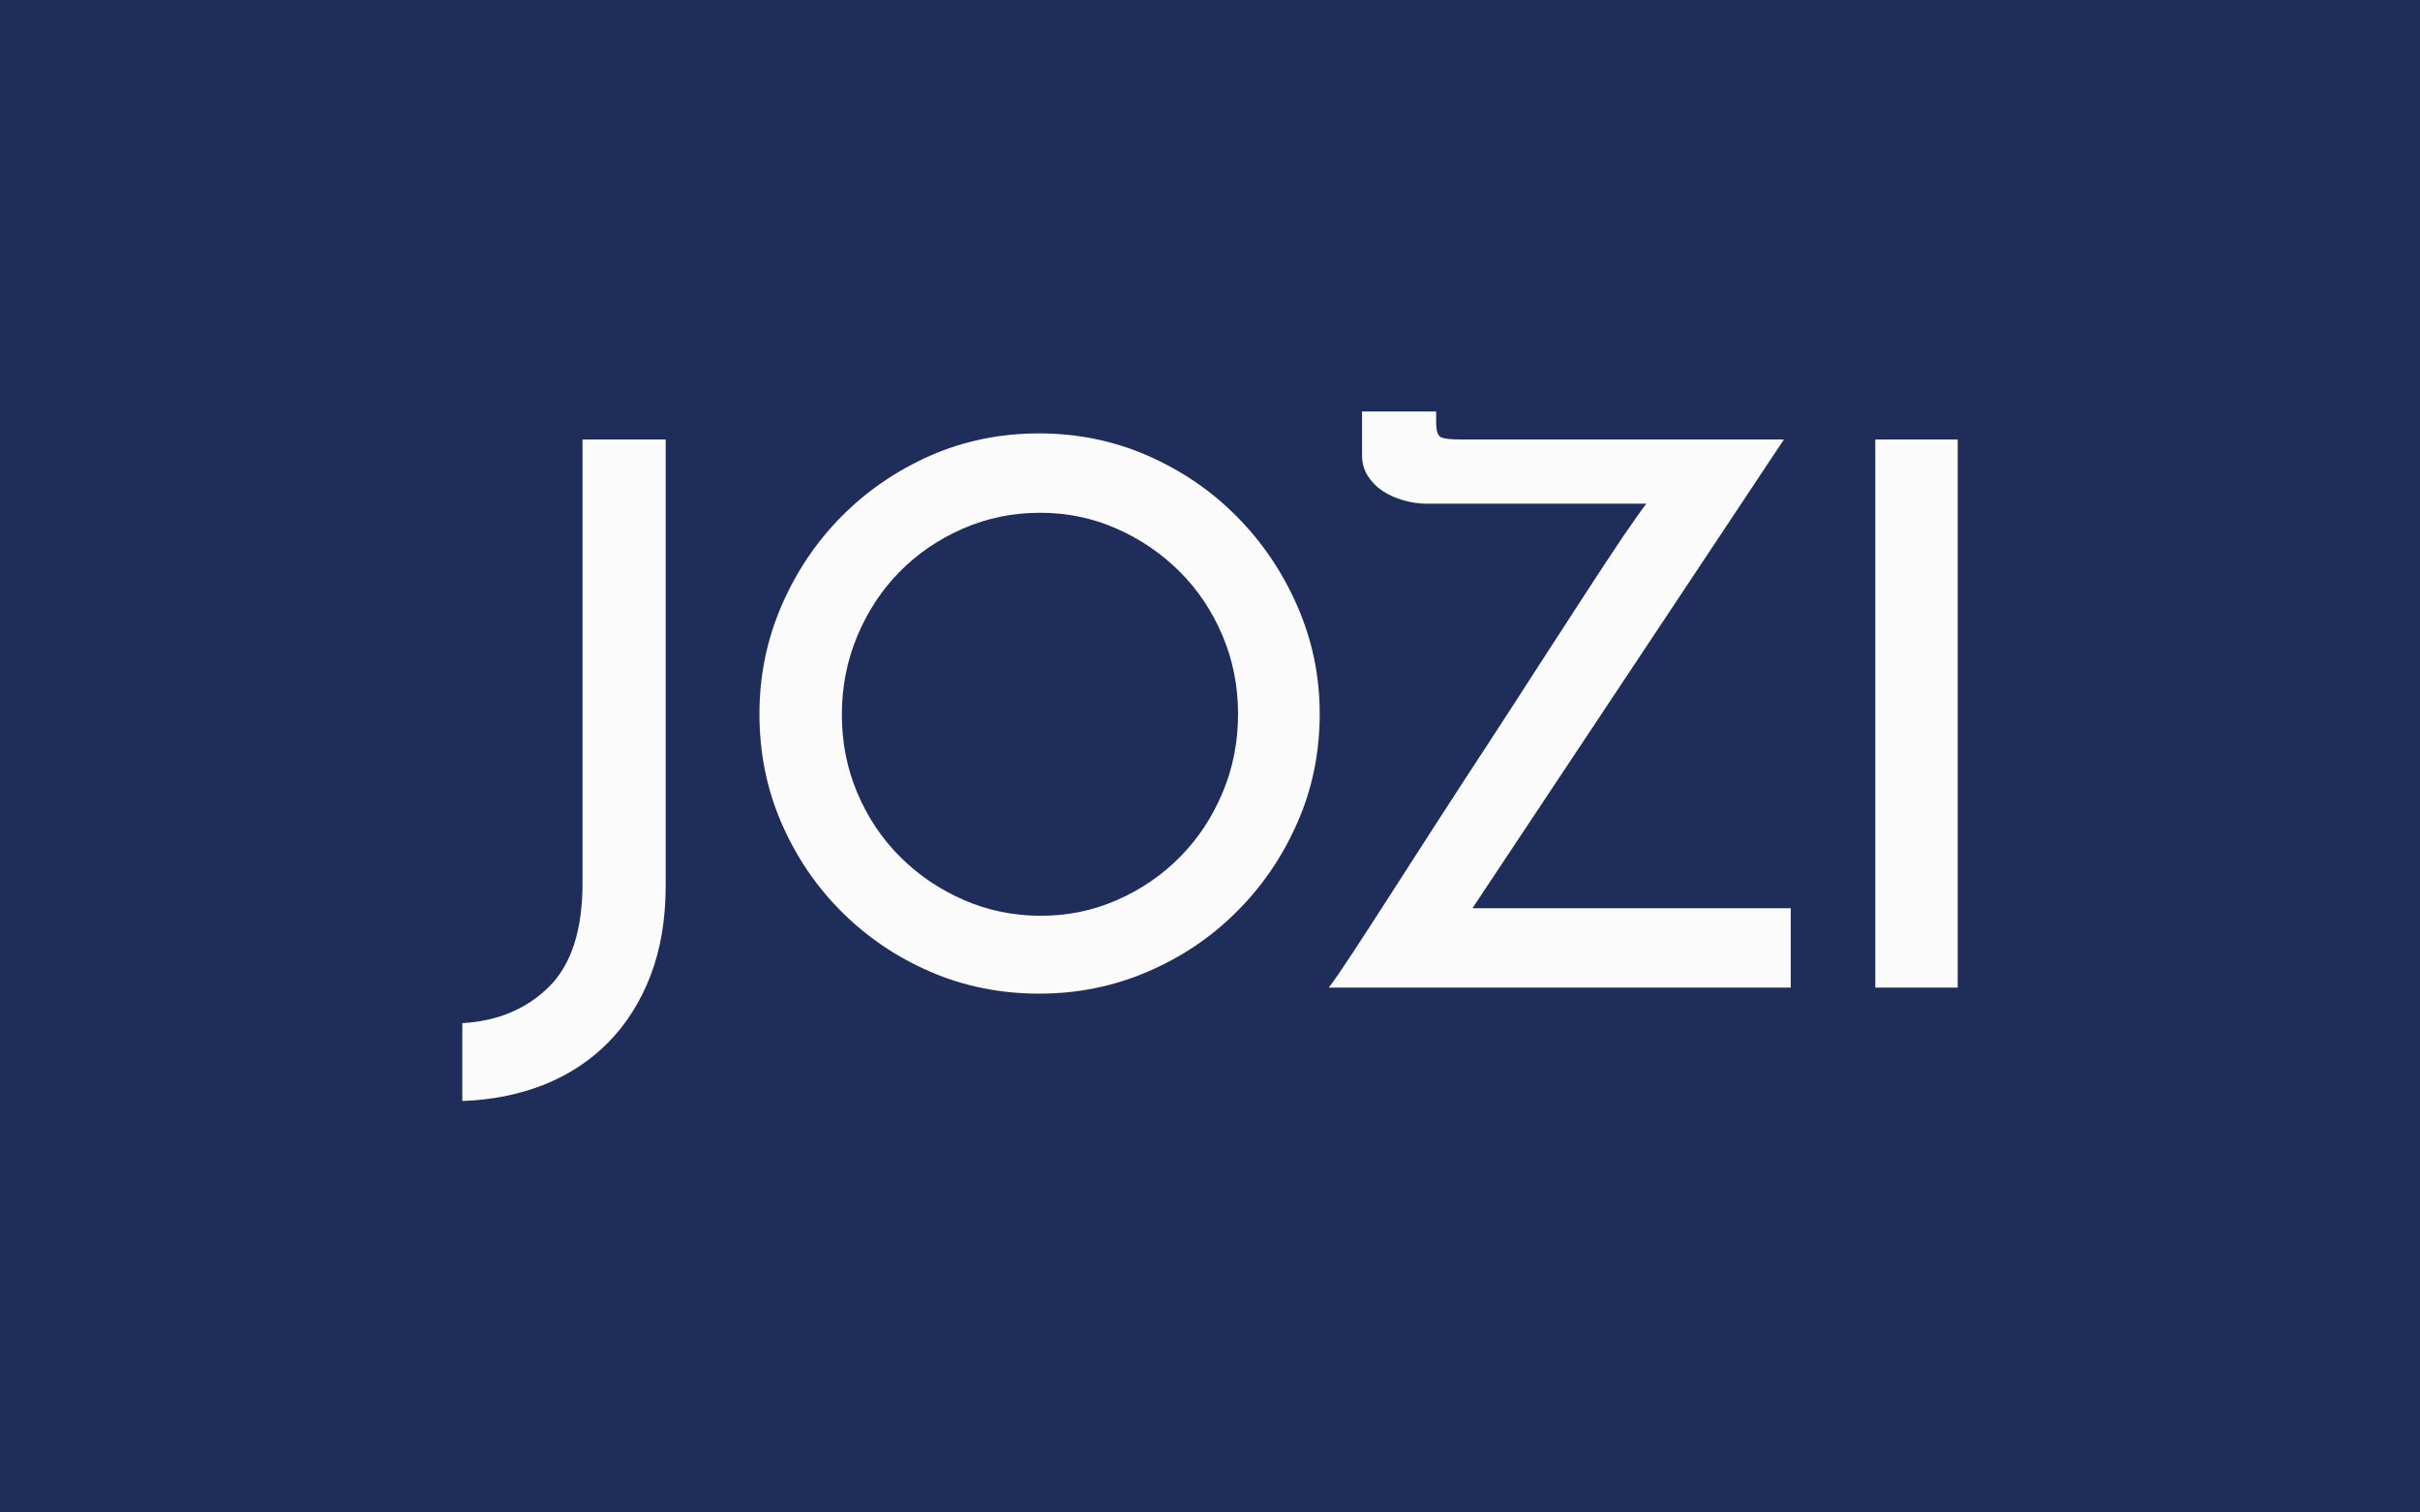 <svg viewBox="0 0 640 400" data-background-color="#1f2d5a" preserveAspectRatio="xMidYMid meet" height="400" width="640" xmlns="http://www.w3.org/2000/svg" xmlns:xlink="http://www.w3.org/1999/xlink"><rect width="640" height="400" x="0" y="0" opacity="1" fill="#1f2d5a" data-fill-palette-color="background" id="background"></rect><g id="tight-bounds" transform="matrix(1,0,0,1,122.24,108.818)"><svg viewBox="0 0 395.52 182.363" height="182.363" width="395.52"><g><svg viewBox="0 0 395.52 182.363" height="182.363" width="395.52"><g><svg viewBox="0 0 395.52 182.363" height="182.363" width="395.52"><g><svg viewBox="0 0 395.52 182.363" height="182.363" width="395.52"><g><svg viewBox="0 0 395.52 182.363" height="182.363" width="395.52"><g transform="matrix(1,0,0,1,0,0)"><svg width="395.52" viewBox="-1.4 -38.1 98.89 45.6" height="182.363" data-palette-color="#fbfbfb"><path d="M-1.4 7.5L-1.4 7.5-1.4 2.35Q2.1 2.15 4.33-0.05 6.55-2.25 6.55-6.9L6.55-6.9 6.55-36.25 12.05-36.25 12.05-6.75Q12.05-3.4 11.05-0.8 10.05 1.8 8.25 3.63 6.45 5.45 3.98 6.43 1.5 7.4-1.4 7.5ZM18.25-18.1L18.25-18.1Q18.25-21.85 19.7-25.23 21.15-28.6 23.67-31.15 26.2-33.7 29.55-35.18 32.9-36.65 36.75-36.65L36.75-36.65Q40.55-36.65 43.92-35.18 47.3-33.7 49.82-31.15 52.35-28.6 53.82-25.23 55.3-21.85 55.3-18.1L55.3-18.1Q55.3-14.25 53.82-10.9 52.35-7.55 49.82-5.03 47.3-2.5 43.92-1.05 40.55 0.4 36.75 0.4L36.75 0.4Q32.9 0.4 29.55-1.05 26.2-2.5 23.67-5.03 21.15-7.55 19.7-10.9 18.25-14.25 18.25-18.1ZM23.7-18.05L23.7-18.05Q23.7-15.3 24.72-12.88 25.75-10.45 27.55-8.65 29.35-6.85 31.75-5.8 34.15-4.75 36.85-4.75L36.85-4.75Q39.55-4.75 41.92-5.8 44.3-6.85 46.07-8.65 47.85-10.45 48.87-12.88 49.9-15.3 49.9-18.1L49.9-18.1Q49.9-20.85 48.87-23.28 47.85-25.7 46.05-27.5 44.25-29.3 41.87-30.35 39.5-31.4 36.8-31.4L36.8-31.4Q34.1-31.4 31.7-30.35 29.3-29.3 27.52-27.5 25.75-25.7 24.72-23.25 23.7-20.8 23.7-18.05ZM64.55-36.25L64.55-36.25 86-36.25 65.4-5.25 86.45-5.25 86.45 0 55.9 0Q56.4-0.65 57.45-2.25 58.5-3.85 59.9-6.03 61.3-8.2 62.97-10.8 64.65-13.4 66.4-16.07 68.15-18.75 69.82-21.35 71.5-23.95 72.9-26.1 74.3-28.25 75.34-29.8 76.4-31.35 76.9-32L76.9-32 62.4-32Q61.6-32 60.82-32.23 60.05-32.45 59.45-32.85 58.85-33.25 58.47-33.85 58.1-34.45 58.1-35.2L58.1-35.2 58.1-38.1 63-38.1 63-37.4Q63-36.5 63.35-36.38 63.7-36.25 64.55-36.25ZM92.04 0L92.04-36.25 97.49-36.25 97.49 0 92.04 0Z" opacity="1" transform="matrix(1,0,0,1,0,0)" fill="#fbfbfb" class="undefined-text-0" data-fill-palette-color="primary" id="text-0"></path></svg></g></svg></g></svg></g></svg></g><g></g></svg></g></svg><rect width="395.52" height="182.363" fill="none" stroke="none" visibility="hidden"></rect></g><defs></defs></svg>